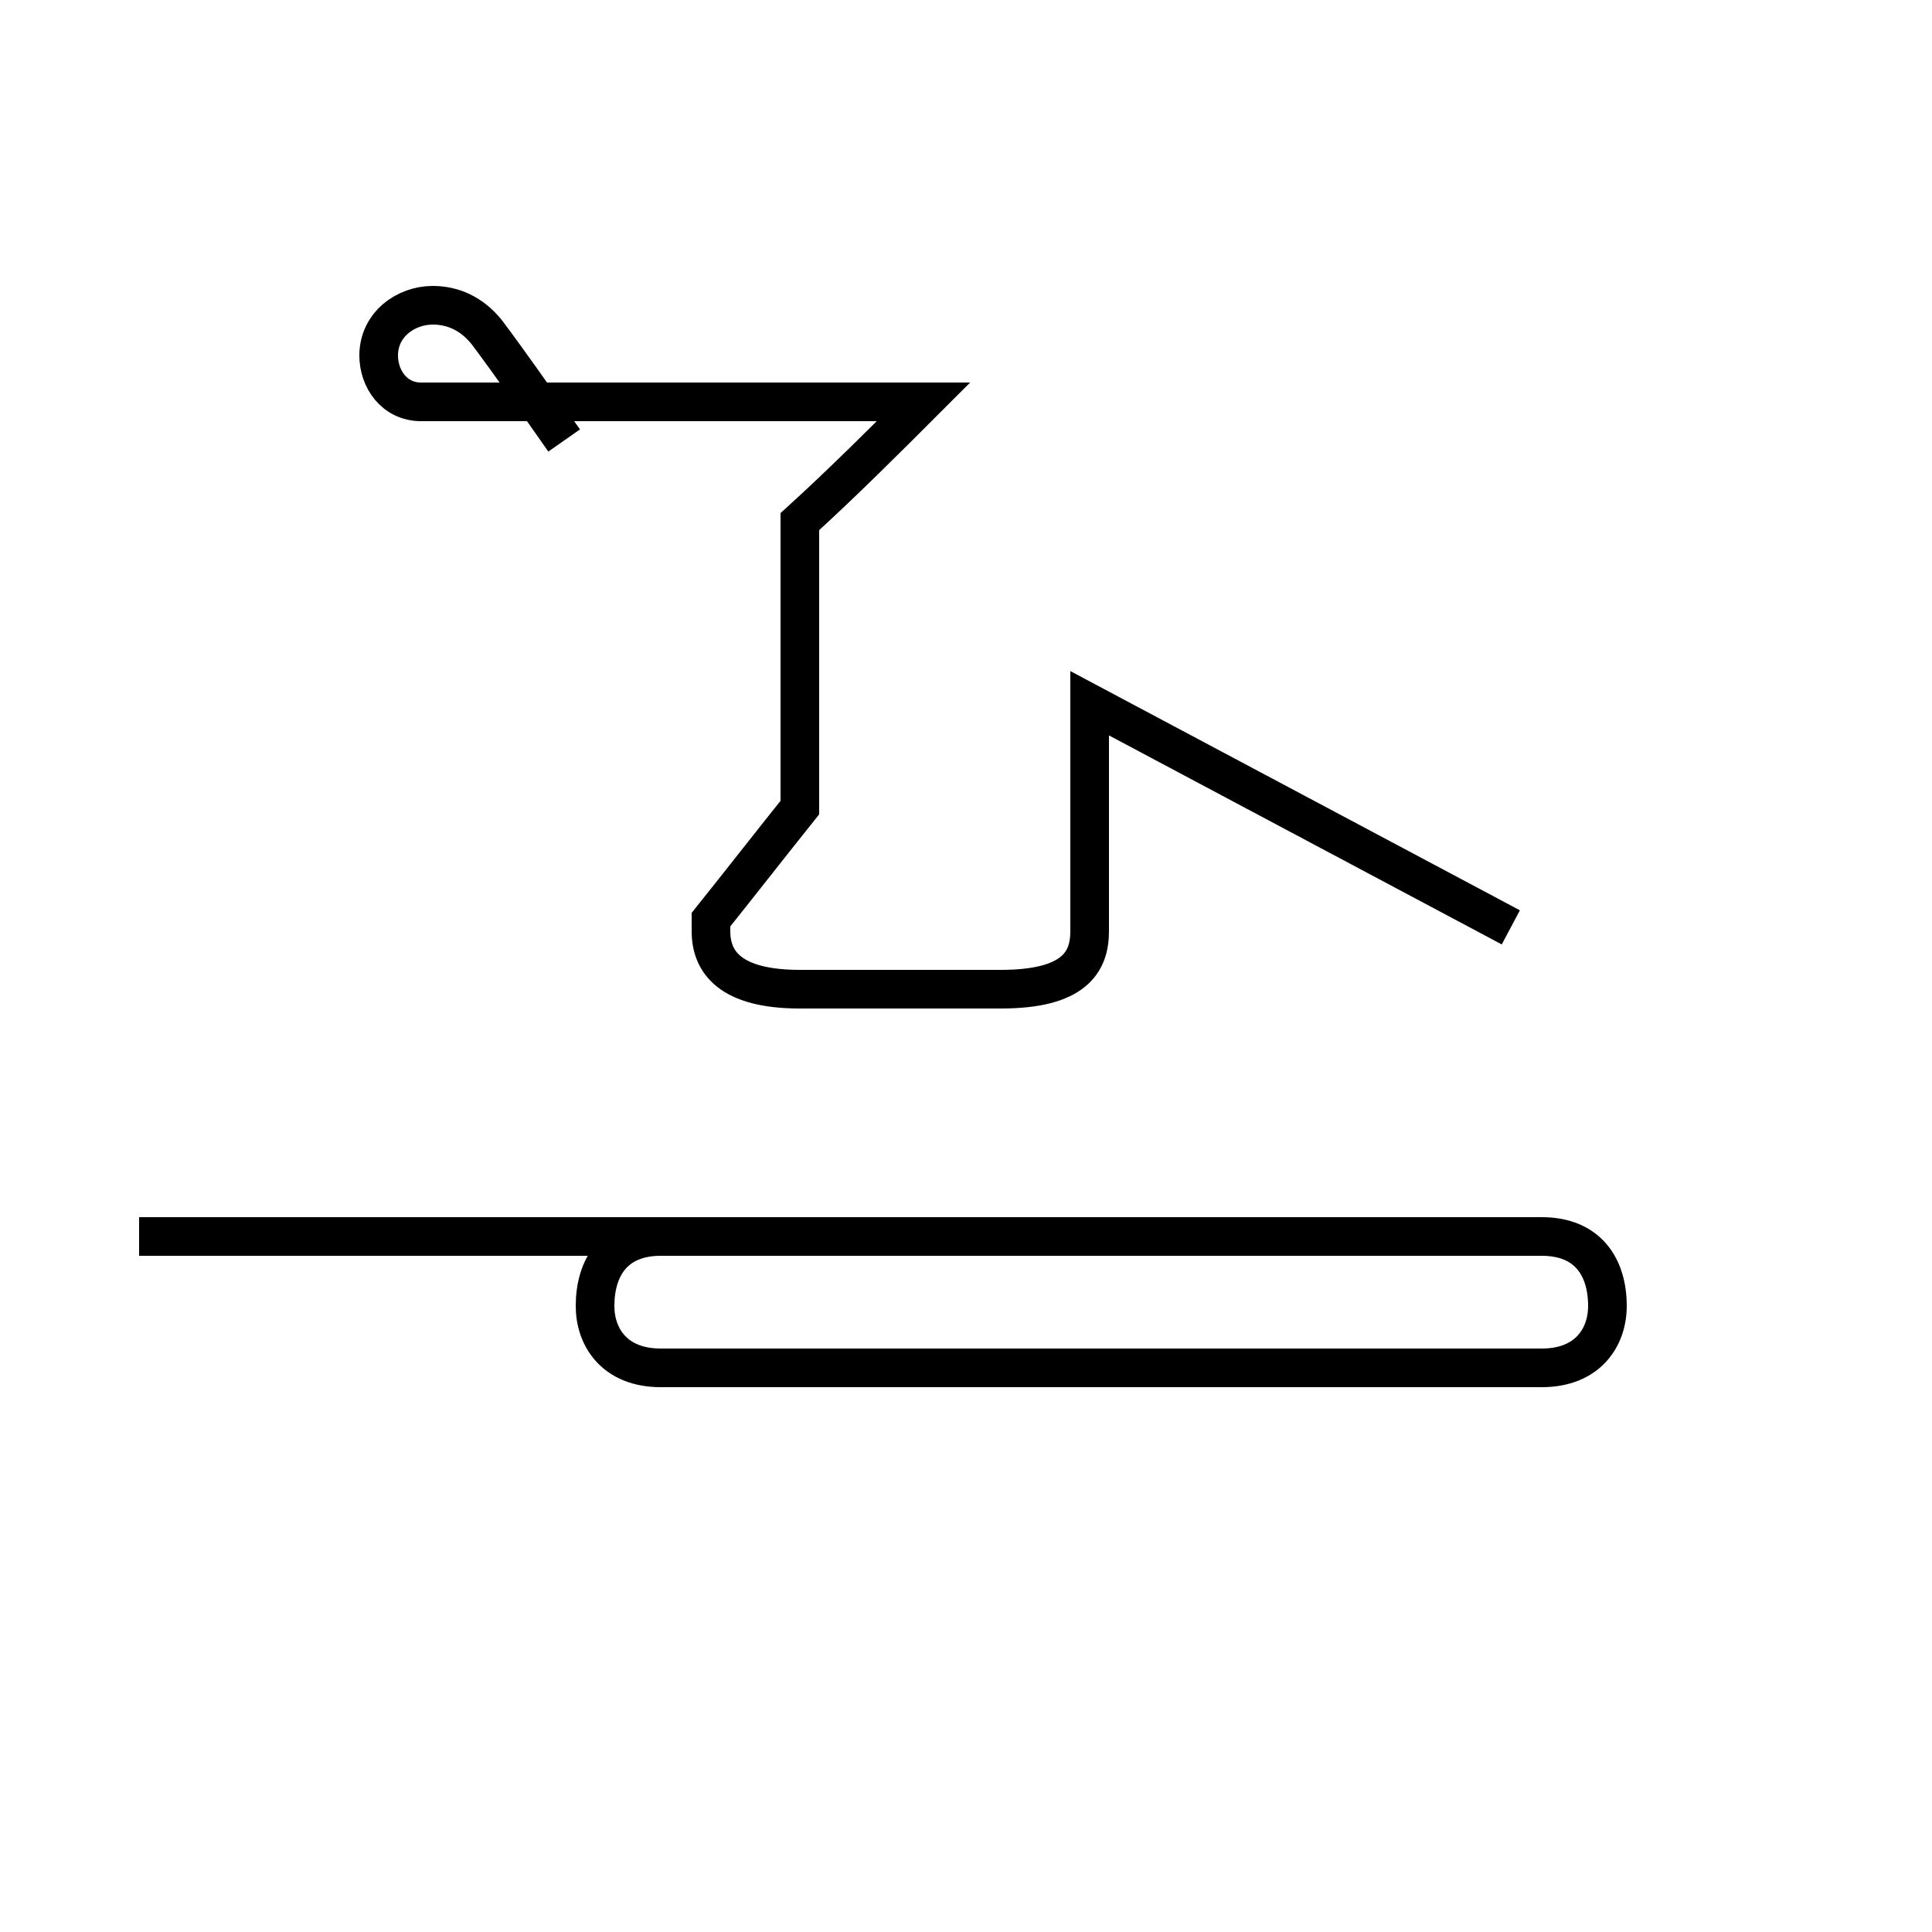 <?xml version='1.0' encoding='utf8'?>
<svg viewBox="0.0 -44.0 50.0 50.0" version="1.1" xmlns="http://www.w3.org/2000/svg">
<rect x="0.0" y="-44.0" width="50.0" height="50.0" fill="#808080" stroke="none"/>
<rect x="-1000" y="-1000" width="2000" height="2000" stroke="white" fill="white"/>
<g style="fill:none; stroke:#000000;  stroke-width:1">
<path d="M 3.6 12.0 L 17.1 12.0 C 15.9 12.0 15.4 11.2 15.4 10.2 C 15.4 9.4 15.9 8.6 17.1 8.6 L 39.9 8.6 C 41.1 8.6 41.6 9.4 41.6 10.2 C 41.6 11.2 41.1 12.0 39.9 12.0 Z M 14.6 32.6 C 13.9 33.6 13.2 34.6 12.6 35.4 C 12.2 35.9 11.7 36.1 11.2 36.1 C 10.5 36.1 9.8 35.6 9.8 34.8 C 9.8 34.2 10.2 33.6 10.9 33.6 L 16.9 33.6 C 18.8 33.6 19.6 33.6 20.4 33.6 L 23.9 33.6 C 22.9 32.6 21.8 31.5 20.7 30.5 L 20.7 23.1 C 19.9 22.1 19.2 21.2 18.4 20.2 L 18.4 19.9 C 18.4 19.1 18.9 18.4 20.7 18.4 L 25.9 18.4 C 27.8 18.4 28.2 19.1 28.2 19.9 L 28.2 23.1 C 28.2 24.1 28.2 24.9 28.2 25.8 L 39.1 20.0 " transform="scale(1, -1)" />
</g>
</svg>